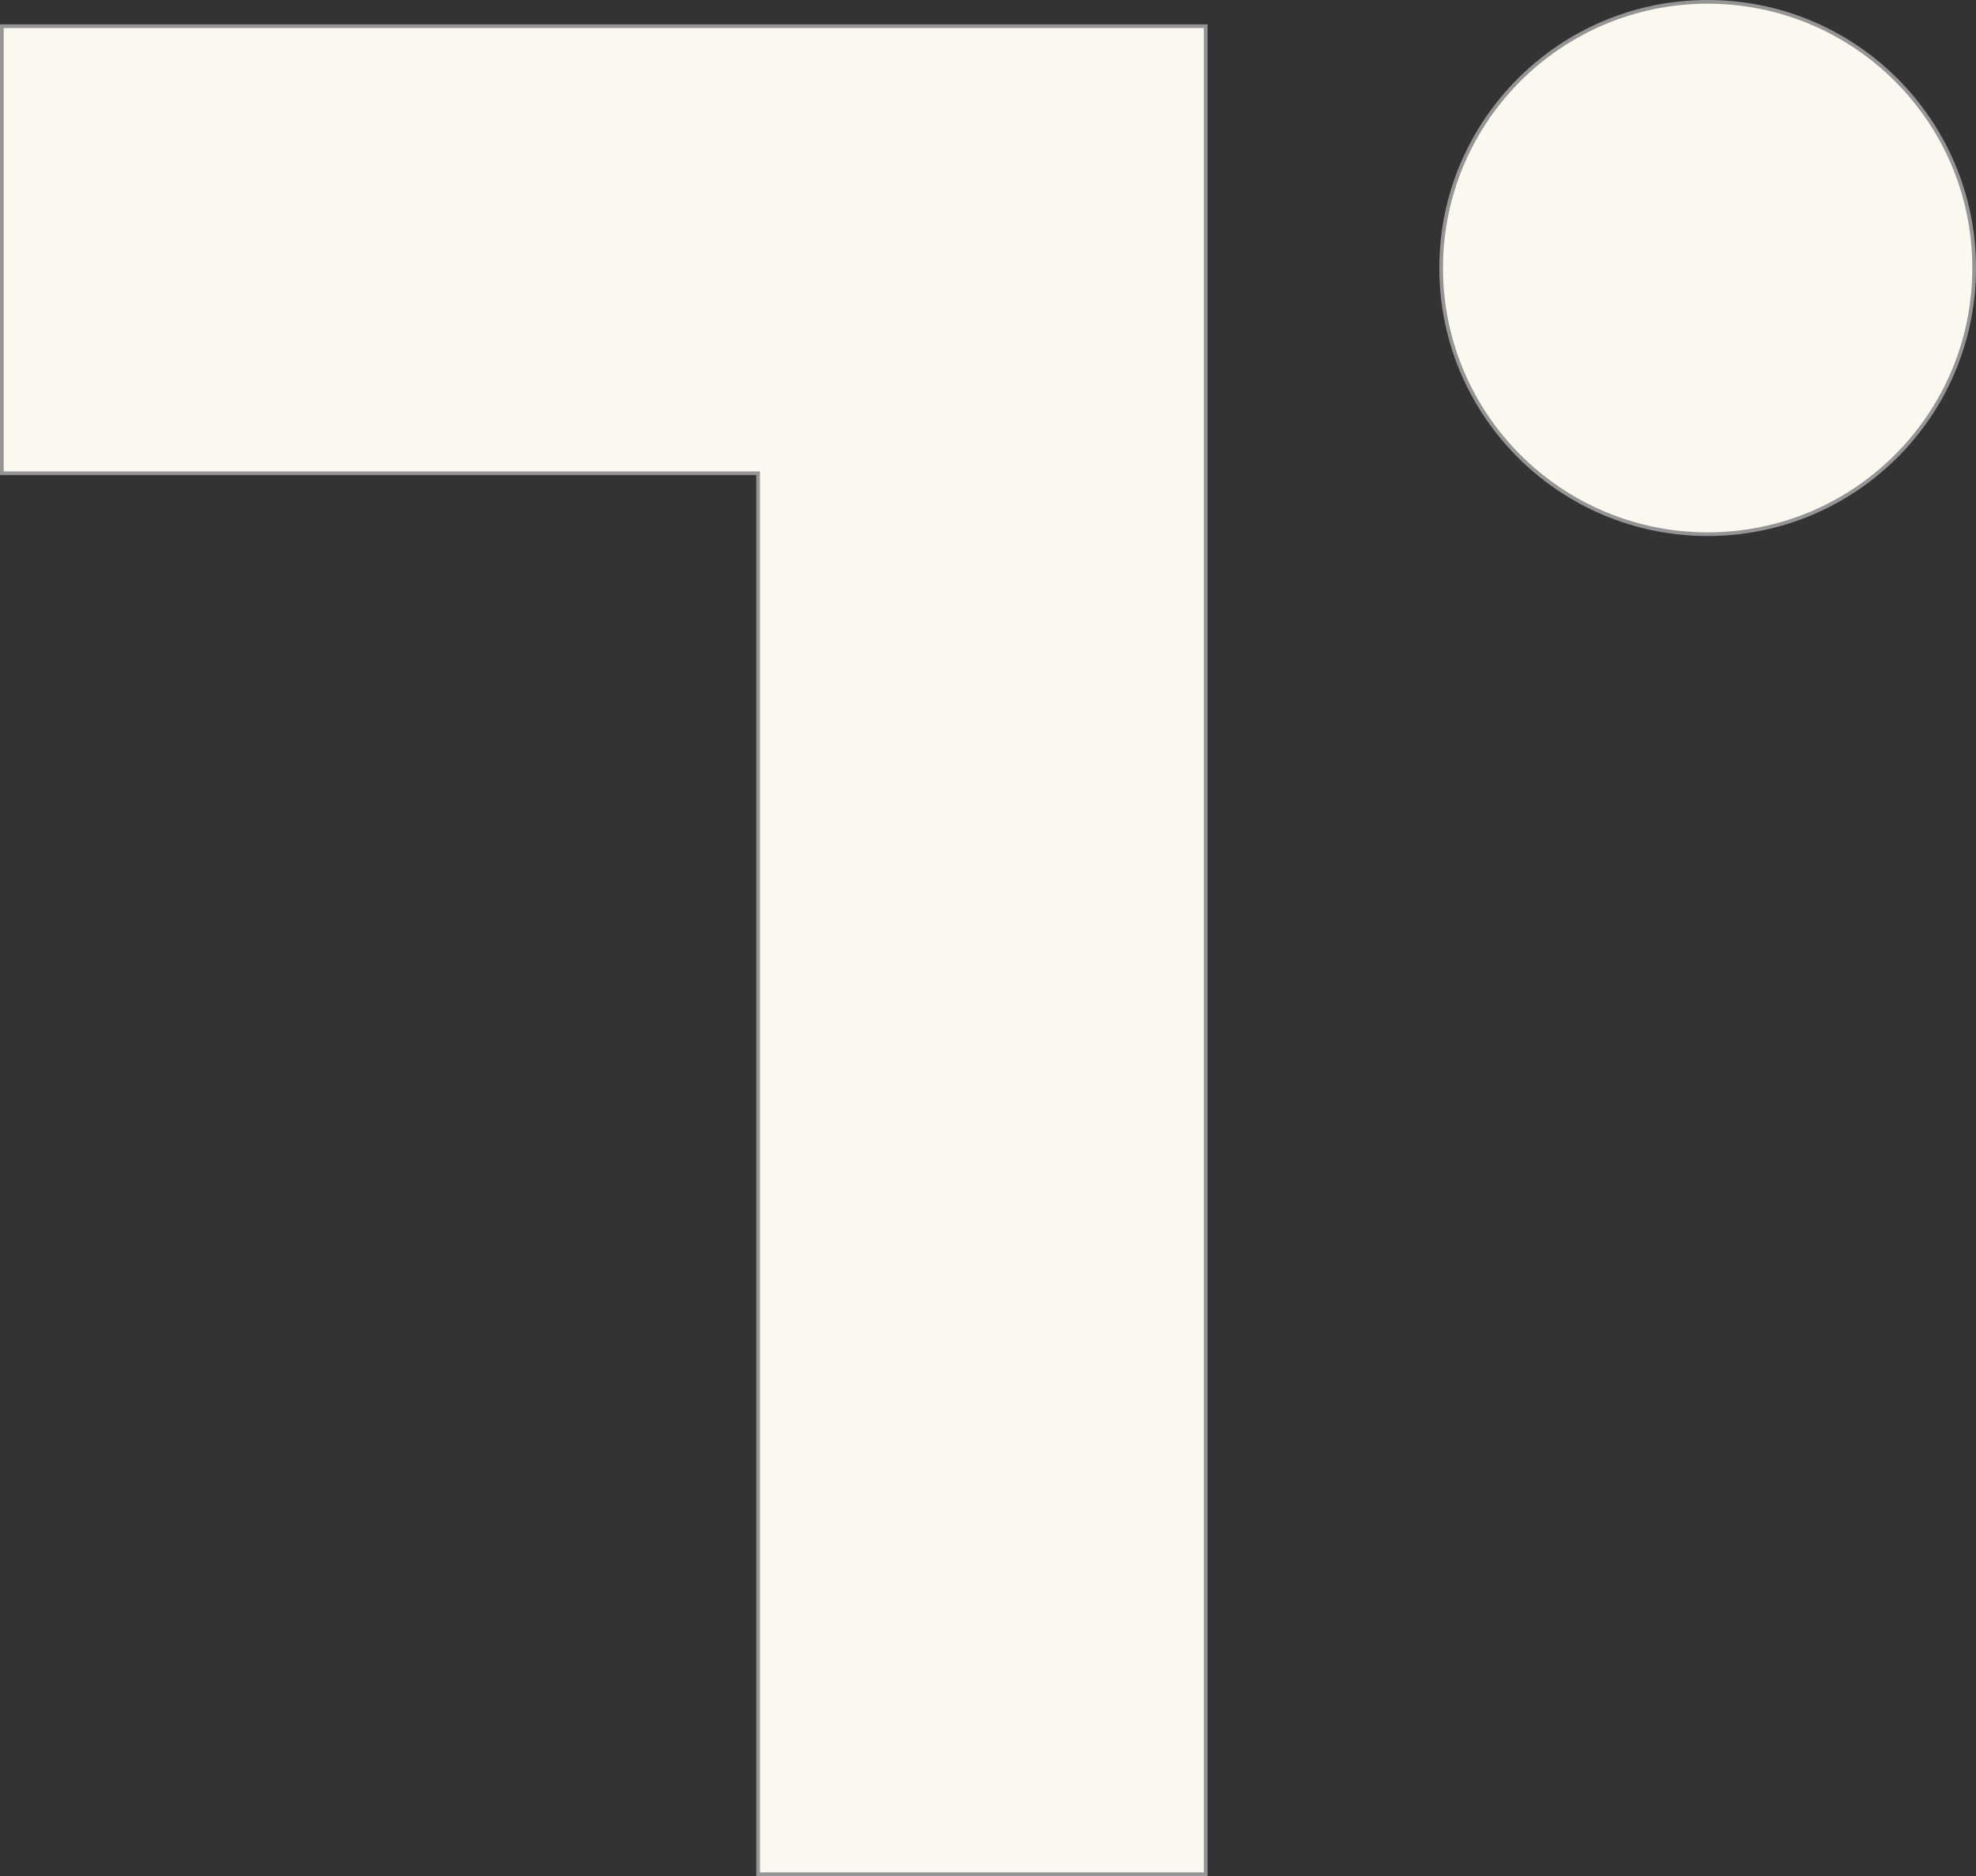 <svg width="536" height="509" viewBox="0 0 536 509" fill="none" xmlns="http://www.w3.org/2000/svg">
<rect x="0" y="0" width="536" height="509" fill="#333333" stroke="none"/>
<g clip-path="url(#clip0_2029_957)">
<path d="M205.636 128.904V128.404H205.136H0.5V7.111H327.056V79.326V128.904V508.501H205.636V128.904Z" fill="#FBF8F0" stroke="#959595"/>
<path d="M535.5 72.714C535.5 112.597 503.135 144.929 463.21 144.929C423.285 144.929 390.92 112.597 390.92 72.714C390.92 32.832 423.285 0.5 463.21 0.5C503.135 0.5 535.5 32.832 535.5 72.714Z" fill="#FBF8F0" stroke="#959595"/>
</g>
<defs>
<clipPath id="clip0_2029_957">
<rect width="536" height="509" fill="white"/>
</clipPath>
</defs>
</svg>
